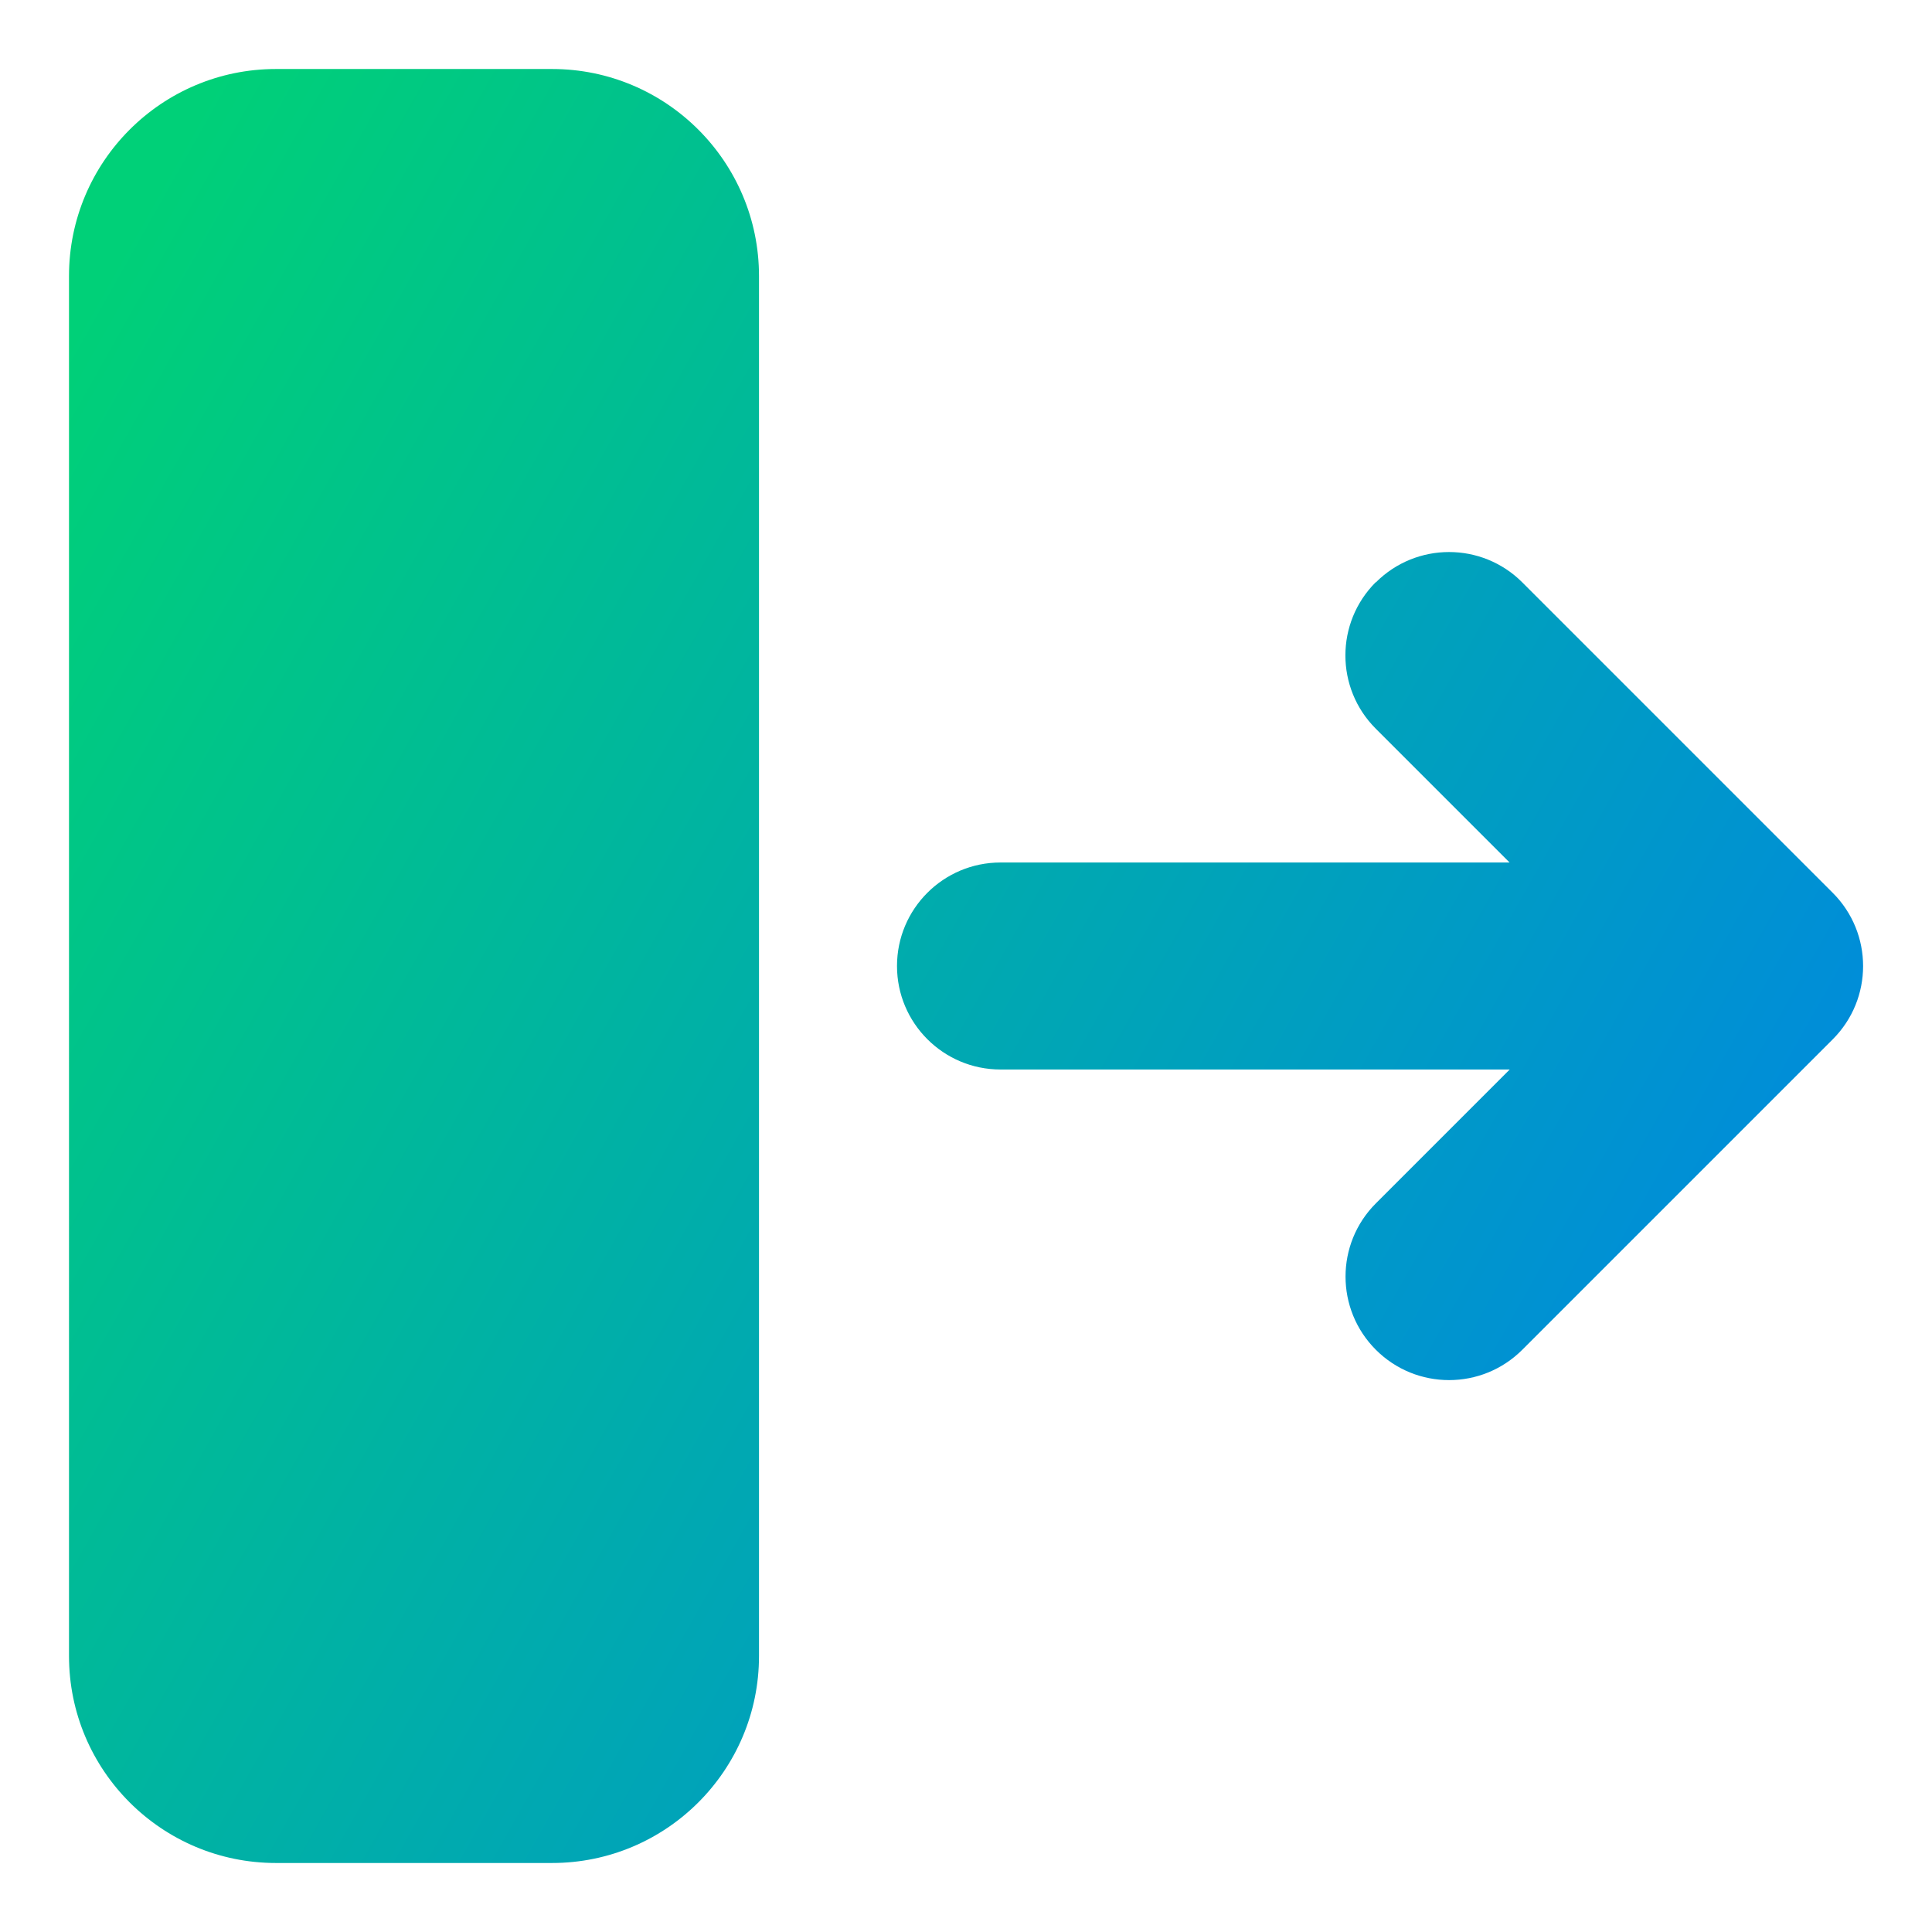 <svg xmlns="http://www.w3.org/2000/svg" fill="none" viewBox="0 0 14 14" id="Line-Arrow-Move-Right-2--Streamline-Core-Gradient">
  <desc>
    Line Arrow Move Right 2 Streamline Icon: https://streamlinehq.com
  </desc>
  <g id="Free Gradient/Interface Essential/line-arrow-move-right-2--move-right-arrows">
    <path id="Union" fill="url(#paint0_linear_14402_8054)" fill-rule="evenodd" d="M.5 2C.5 1.172 1.172.5 2 .5h2c.828 0 1.5.672 1.5 1.5v10c0 .829-.672 1.5-1.5 1.5H2c-.828 0-1.5-.671-1.5-1.5V2Zm9.47 2.22c.293-.293.768-.293 1.061 0l2.25 2.25c.293.293.293.768 0 1.061l-2.25 2.25c-.293.293-.768.293-1.061 0-.293-.293-.293-.768 0-1.061l.97-.97H7.25c-.414 0-.75-.336-.75-.75s.336-.75.75-.75h3.689l-.97-.97c-.293-.293-.293-.768 0-1.061Z" clip-rule="evenodd"></path>
  </g>
  <defs>
    <linearGradient id="paint0_linear_14402_8054" x1="1" x2="15.816" y1="1.55" y2="9.901" gradientUnits="userSpaceOnUse">
      <stop stop-color="#00d078"></stop>
      <stop offset="1" stop-color="#007df0"></stop>
    </linearGradient>
  </defs>
</svg>